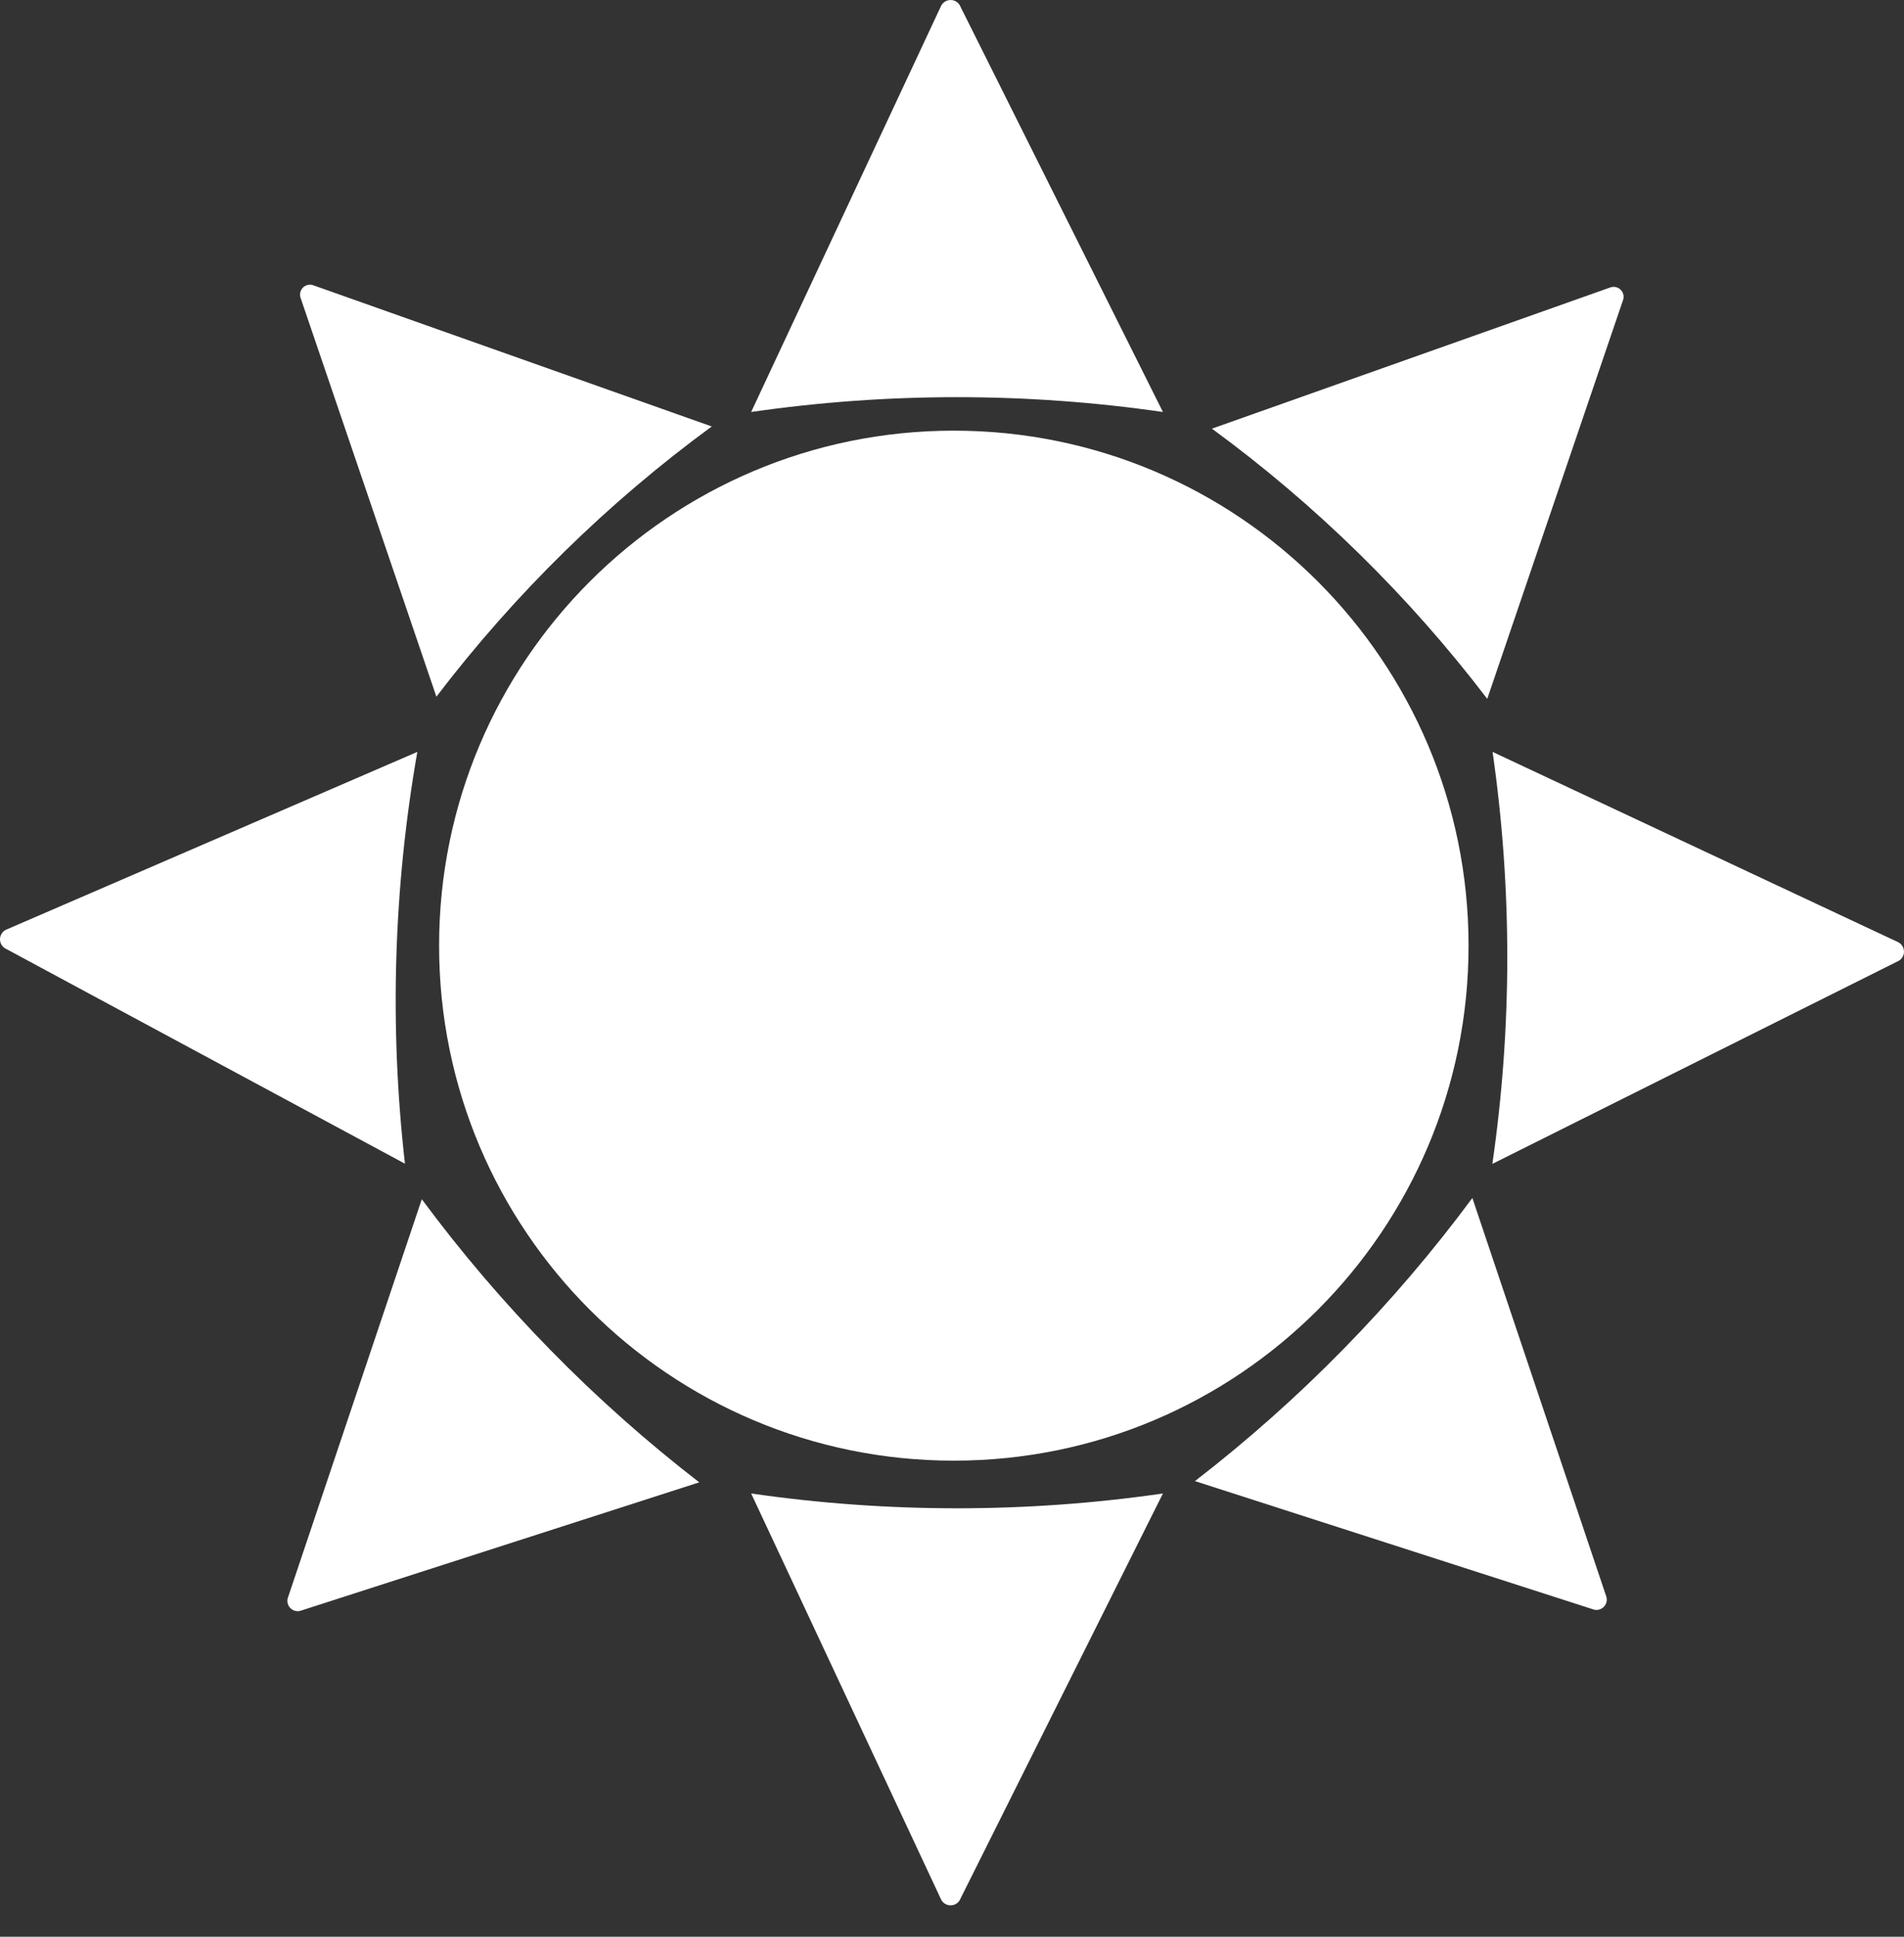 <svg width="60" height="61" viewBox="0 0 60 61" fill="none" xmlns="http://www.w3.org/2000/svg">
<rect x="0" y="0" width="60" height="61" fill="#333333" stroke="none"/>
<path d="M29.662 0.173L23.671 12.976C27.974 12.354 32.344 12.354 36.647 12.976L30.268 0.213C30.245 0.154 30.205 0.102 30.154 0.065C30.102 0.027 30.041 0.005 29.978 0.001C29.914 -0.003 29.851 0.011 29.795 0.041C29.739 0.072 29.693 0.118 29.662 0.173V0.173Z" fill="white"/>
<path d="M29.662 59.838L23.671 47.039C27.974 47.661 32.344 47.661 36.647 47.039L30.268 59.798C30.245 59.857 30.205 59.909 30.154 59.946C30.102 59.984 30.041 60.006 29.978 60.01C29.914 60.014 29.851 60.001 29.795 59.97C29.739 59.939 29.693 59.894 29.662 59.838V59.838Z" fill="white"/>
<path d="M30.057 46.005C39.016 46.005 46.278 38.743 46.278 29.785C46.278 20.826 39.016 13.564 30.057 13.564C21.099 13.564 13.837 20.826 13.837 29.785C13.837 38.743 21.099 46.005 30.057 46.005Z" fill="white"/>
<path d="M59.826 29.68L47.035 23.682C47.655 27.985 47.652 32.355 47.028 36.658L59.786 30.286C59.846 30.263 59.897 30.223 59.935 30.172C59.972 30.12 59.995 30.059 59.999 29.996C60.003 29.932 59.989 29.869 59.959 29.813C59.928 29.757 59.882 29.711 59.827 29.68L59.826 29.68Z" fill="white"/>
<path d="M50.76 9.048L38.191 13.501C41.476 15.907 44.397 18.773 46.867 22.011L51.139 9.472C51.162 9.417 51.169 9.356 51.16 9.298C51.15 9.239 51.124 9.184 51.084 9.14C51.044 9.095 50.993 9.063 50.935 9.047C50.878 9.03 50.817 9.031 50.76 9.048V9.048Z" fill="white"/>
<path d="M50.621 50.293L46.398 37.732C43.908 41.092 40.966 44.093 37.656 46.649L50.187 50.683C50.243 50.706 50.305 50.712 50.365 50.702C50.425 50.691 50.481 50.664 50.526 50.623C50.571 50.583 50.604 50.53 50.621 50.472C50.638 50.413 50.638 50.351 50.621 50.293L50.621 50.293Z" fill="white"/>
<path d="M0.182 29.286L13.151 23.682C12.4 27.964 12.269 32.333 12.761 36.652L0.204 29.893C0.145 29.868 0.095 29.827 0.059 29.774C0.023 29.722 0.002 29.66 0 29.596C-0.002 29.532 0.014 29.47 0.046 29.415C0.078 29.36 0.126 29.315 0.182 29.286L0.182 29.286Z" fill="white"/>
<path d="M9.858 8.98L22.429 13.432C19.144 15.839 16.222 18.705 13.752 21.943L9.48 9.404C9.456 9.349 9.449 9.288 9.459 9.23C9.468 9.171 9.495 9.116 9.534 9.071C9.574 9.027 9.626 8.995 9.683 8.978C9.741 8.962 9.801 8.963 9.858 8.98H9.858Z" fill="white"/>
<path d="M9.069 50.332L13.292 37.771C15.783 41.131 18.724 44.132 22.035 46.688L9.503 50.722C9.446 50.745 9.385 50.751 9.325 50.741C9.265 50.73 9.209 50.703 9.164 50.662C9.119 50.622 9.086 50.569 9.069 50.511C9.052 50.452 9.052 50.39 9.069 50.332L9.069 50.332Z" fill="white"/>
</svg>
